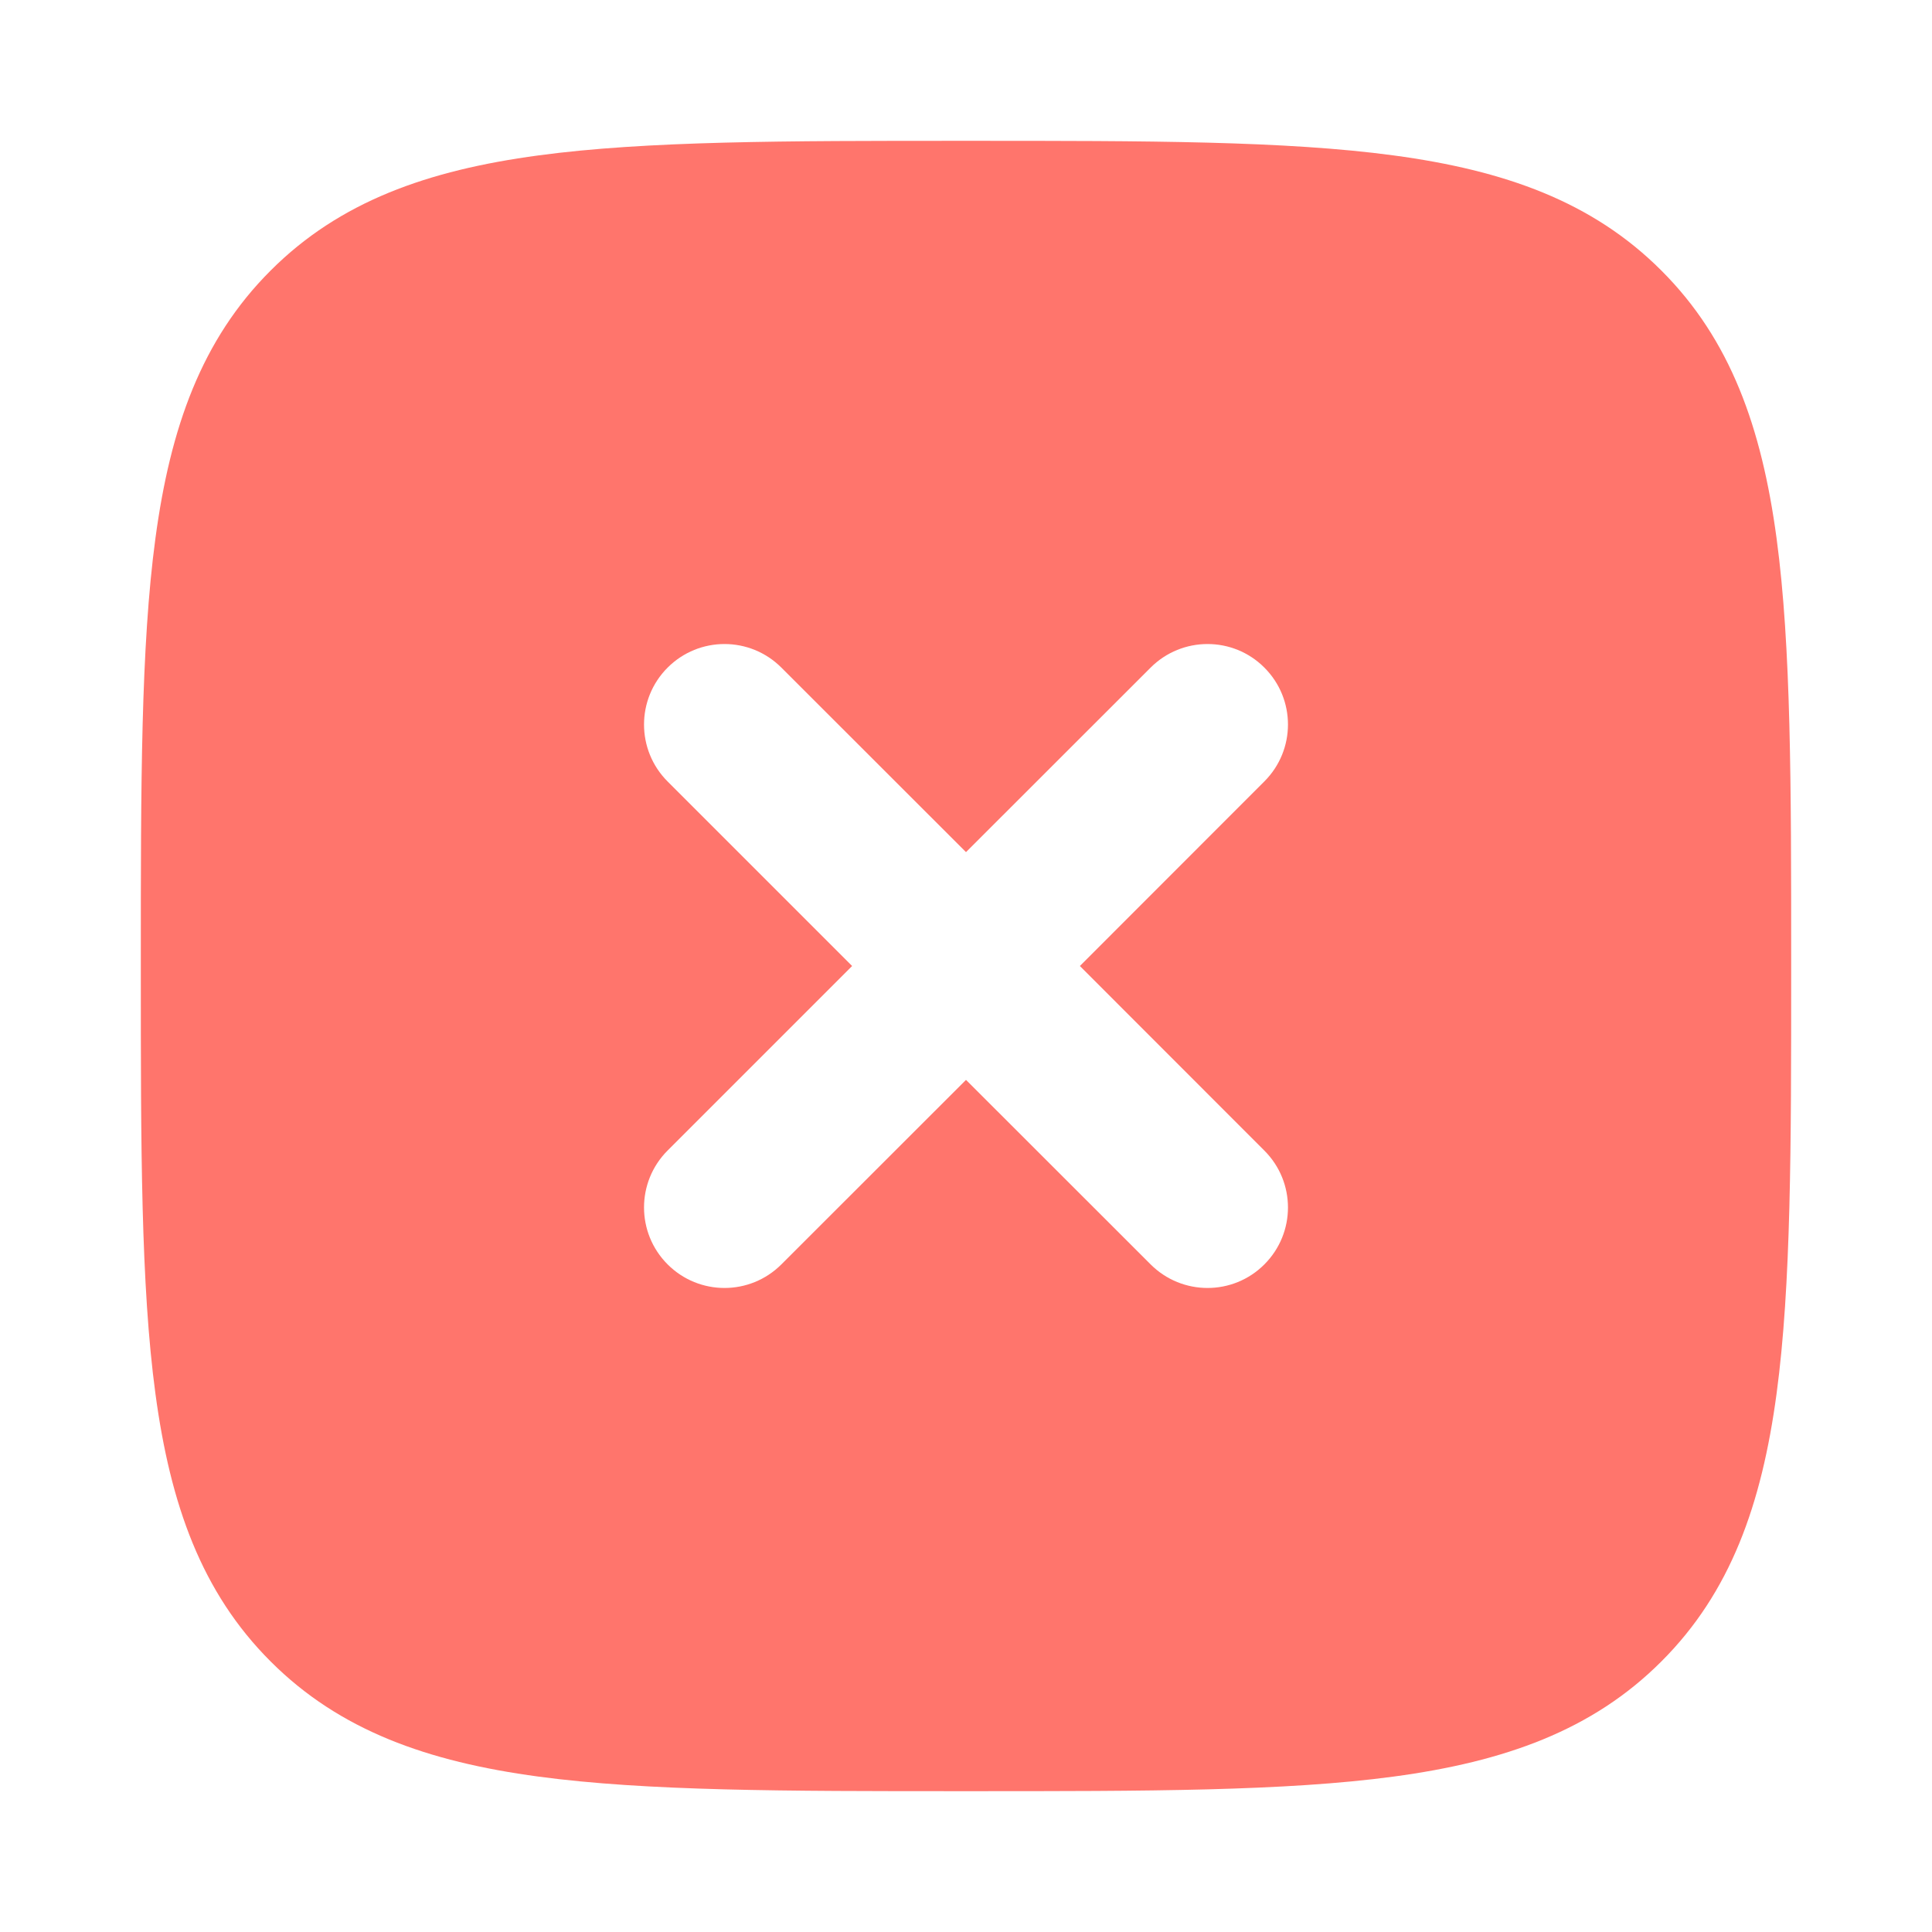 <svg width="18" height="18" viewBox="0 0 18 18" fill="none" xmlns="http://www.w3.org/2000/svg">
<g id="Frame">
<path id="Vector" fill-rule="evenodd" clip-rule="evenodd" d="M12.984 1.448C11.976 1.312 10.686 1.312 9.043 1.312H8.957C7.314 1.312 6.024 1.312 5.016 1.448C3.984 1.587 3.164 1.877 2.521 2.521C1.877 3.164 1.587 3.984 1.448 5.016C1.312 6.024 1.312 7.314 1.312 8.957V9.043C1.312 10.686 1.312 11.976 1.448 12.984C1.587 14.017 1.877 14.836 2.521 15.479C3.164 16.123 3.984 16.413 5.016 16.552C6.024 16.688 7.314 16.688 8.957 16.688H9.043C10.686 16.688 11.976 16.688 12.984 16.552C14.017 16.413 14.836 16.123 15.479 15.479C16.123 14.836 16.413 14.017 16.552 12.984C16.688 11.976 16.688 10.686 16.688 9.043V8.957C16.688 7.314 16.688 6.024 16.552 5.016C16.413 3.984 16.123 3.164 15.479 2.521C14.836 1.877 14.017 1.587 12.984 1.448ZM11.78 7.28C12.073 6.987 12.073 6.513 11.78 6.22C11.488 5.927 11.013 5.927 10.72 6.22L9 7.939L7.28 6.22C6.987 5.927 6.513 5.927 6.22 6.22C5.927 6.513 5.927 6.988 6.22 7.281L7.939 9L6.22 10.719C5.927 11.012 5.927 11.487 6.22 11.78C6.513 12.073 6.987 12.073 7.28 11.78L9 10.061L10.72 11.78C11.013 12.073 11.488 12.073 11.78 11.78C12.073 11.487 12.073 11.013 11.78 10.72L10.061 9L11.78 7.28Z" fill="#FF756C"/>
</g>
</svg>
